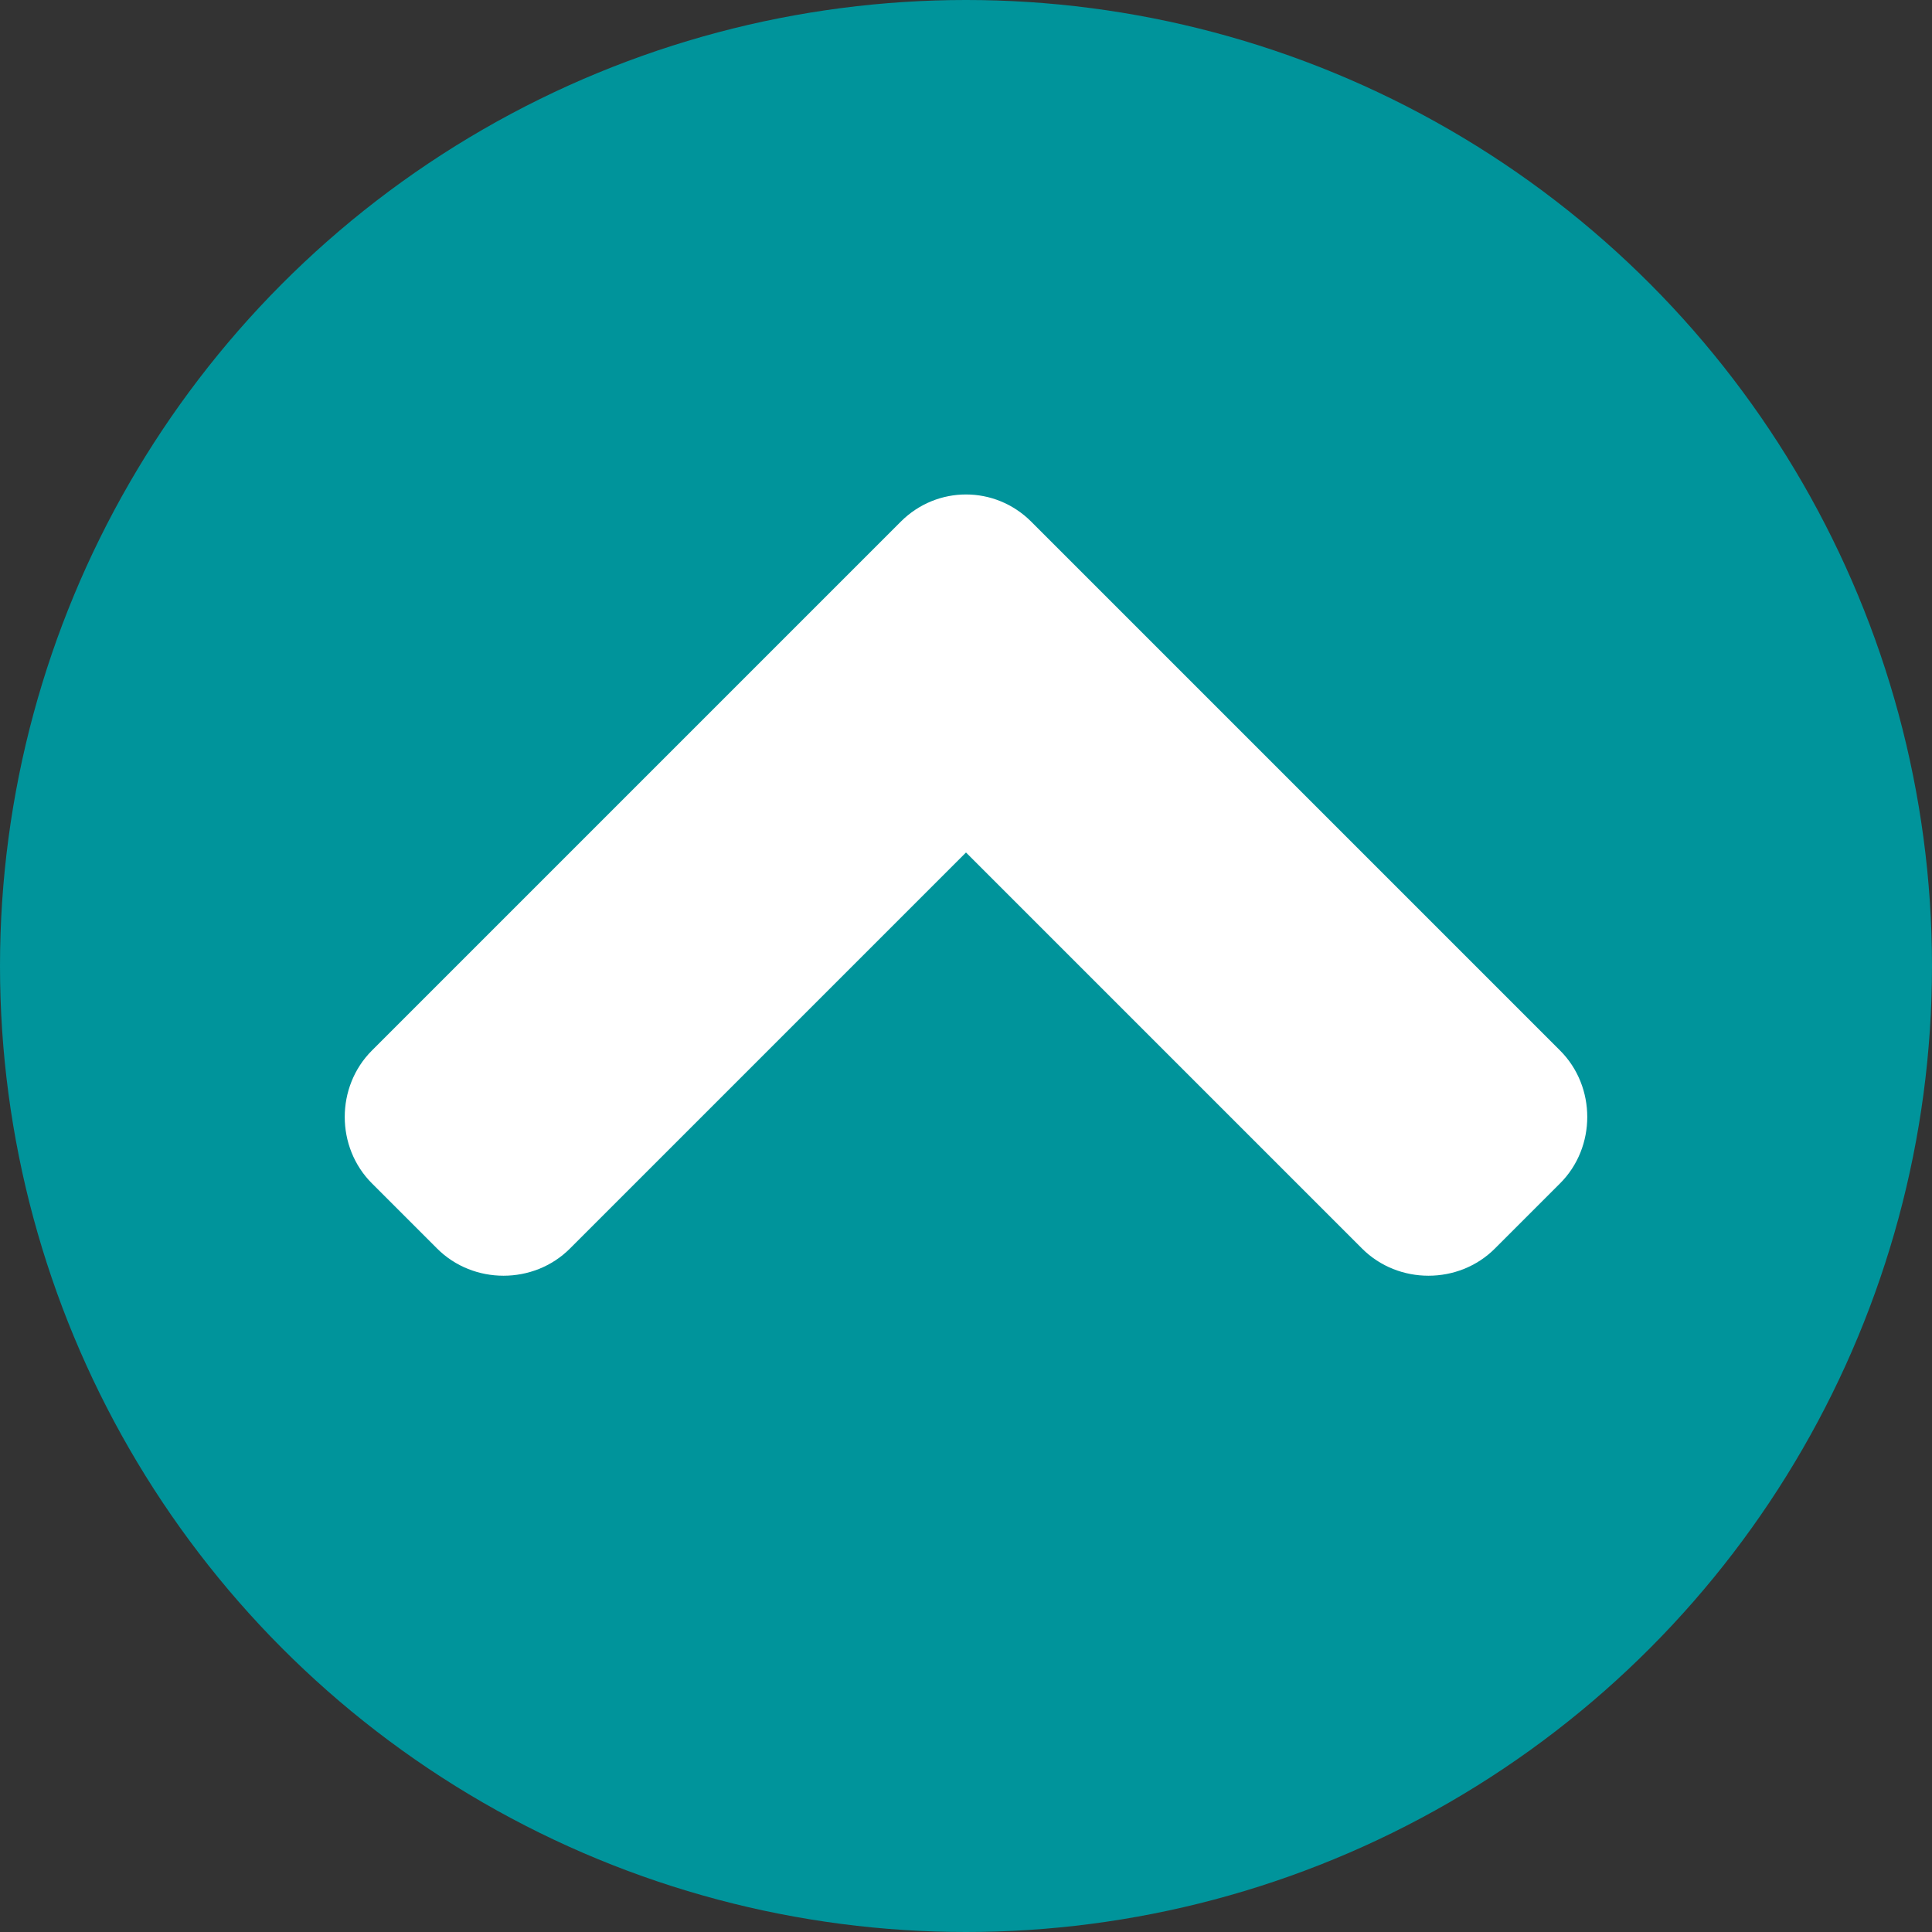<?xml version="1.0" encoding="utf-8"?>
<!-- Generator: Adobe Illustrator 24.0.3, SVG Export Plug-In . SVG Version: 6.00 Build 0)  -->
<svg version="1.1" id="レイヤー_1" focusable="false"
	 xmlns="http://www.w3.org/2000/svg" xmlns:xlink="http://www.w3.org/1999/xlink" x="0px" y="0px" viewBox="0 0 80 80"
	 style="enable-background:new 0 0 80 80;" xml:space="preserve">
<rect x="0" y="0" width="80" height="80" fill="#333333" stroke="none"/>
<style type="text/css">
	.st0{fill:#00949B;}
	.st1{fill:#FFFFFF;}
</style>
<g>
	<circle class="st0" cx="40" cy="40" r="40"/>
	<path class="st1" d="M37.3,21.6L15.4,43.5c-1.5,1.5-1.5,4,0,5.5l2.7,2.7c1.5,1.5,4,1.5,5.5,0L40,35.3l16.4,16.4
		c1.5,1.5,4,1.5,5.5,0l2.7-2.7c1.5-1.5,1.5-4,0-5.5L42.7,21.6C41.2,20.1,38.8,20.1,37.3,21.6z"/>
</g>
</svg>
